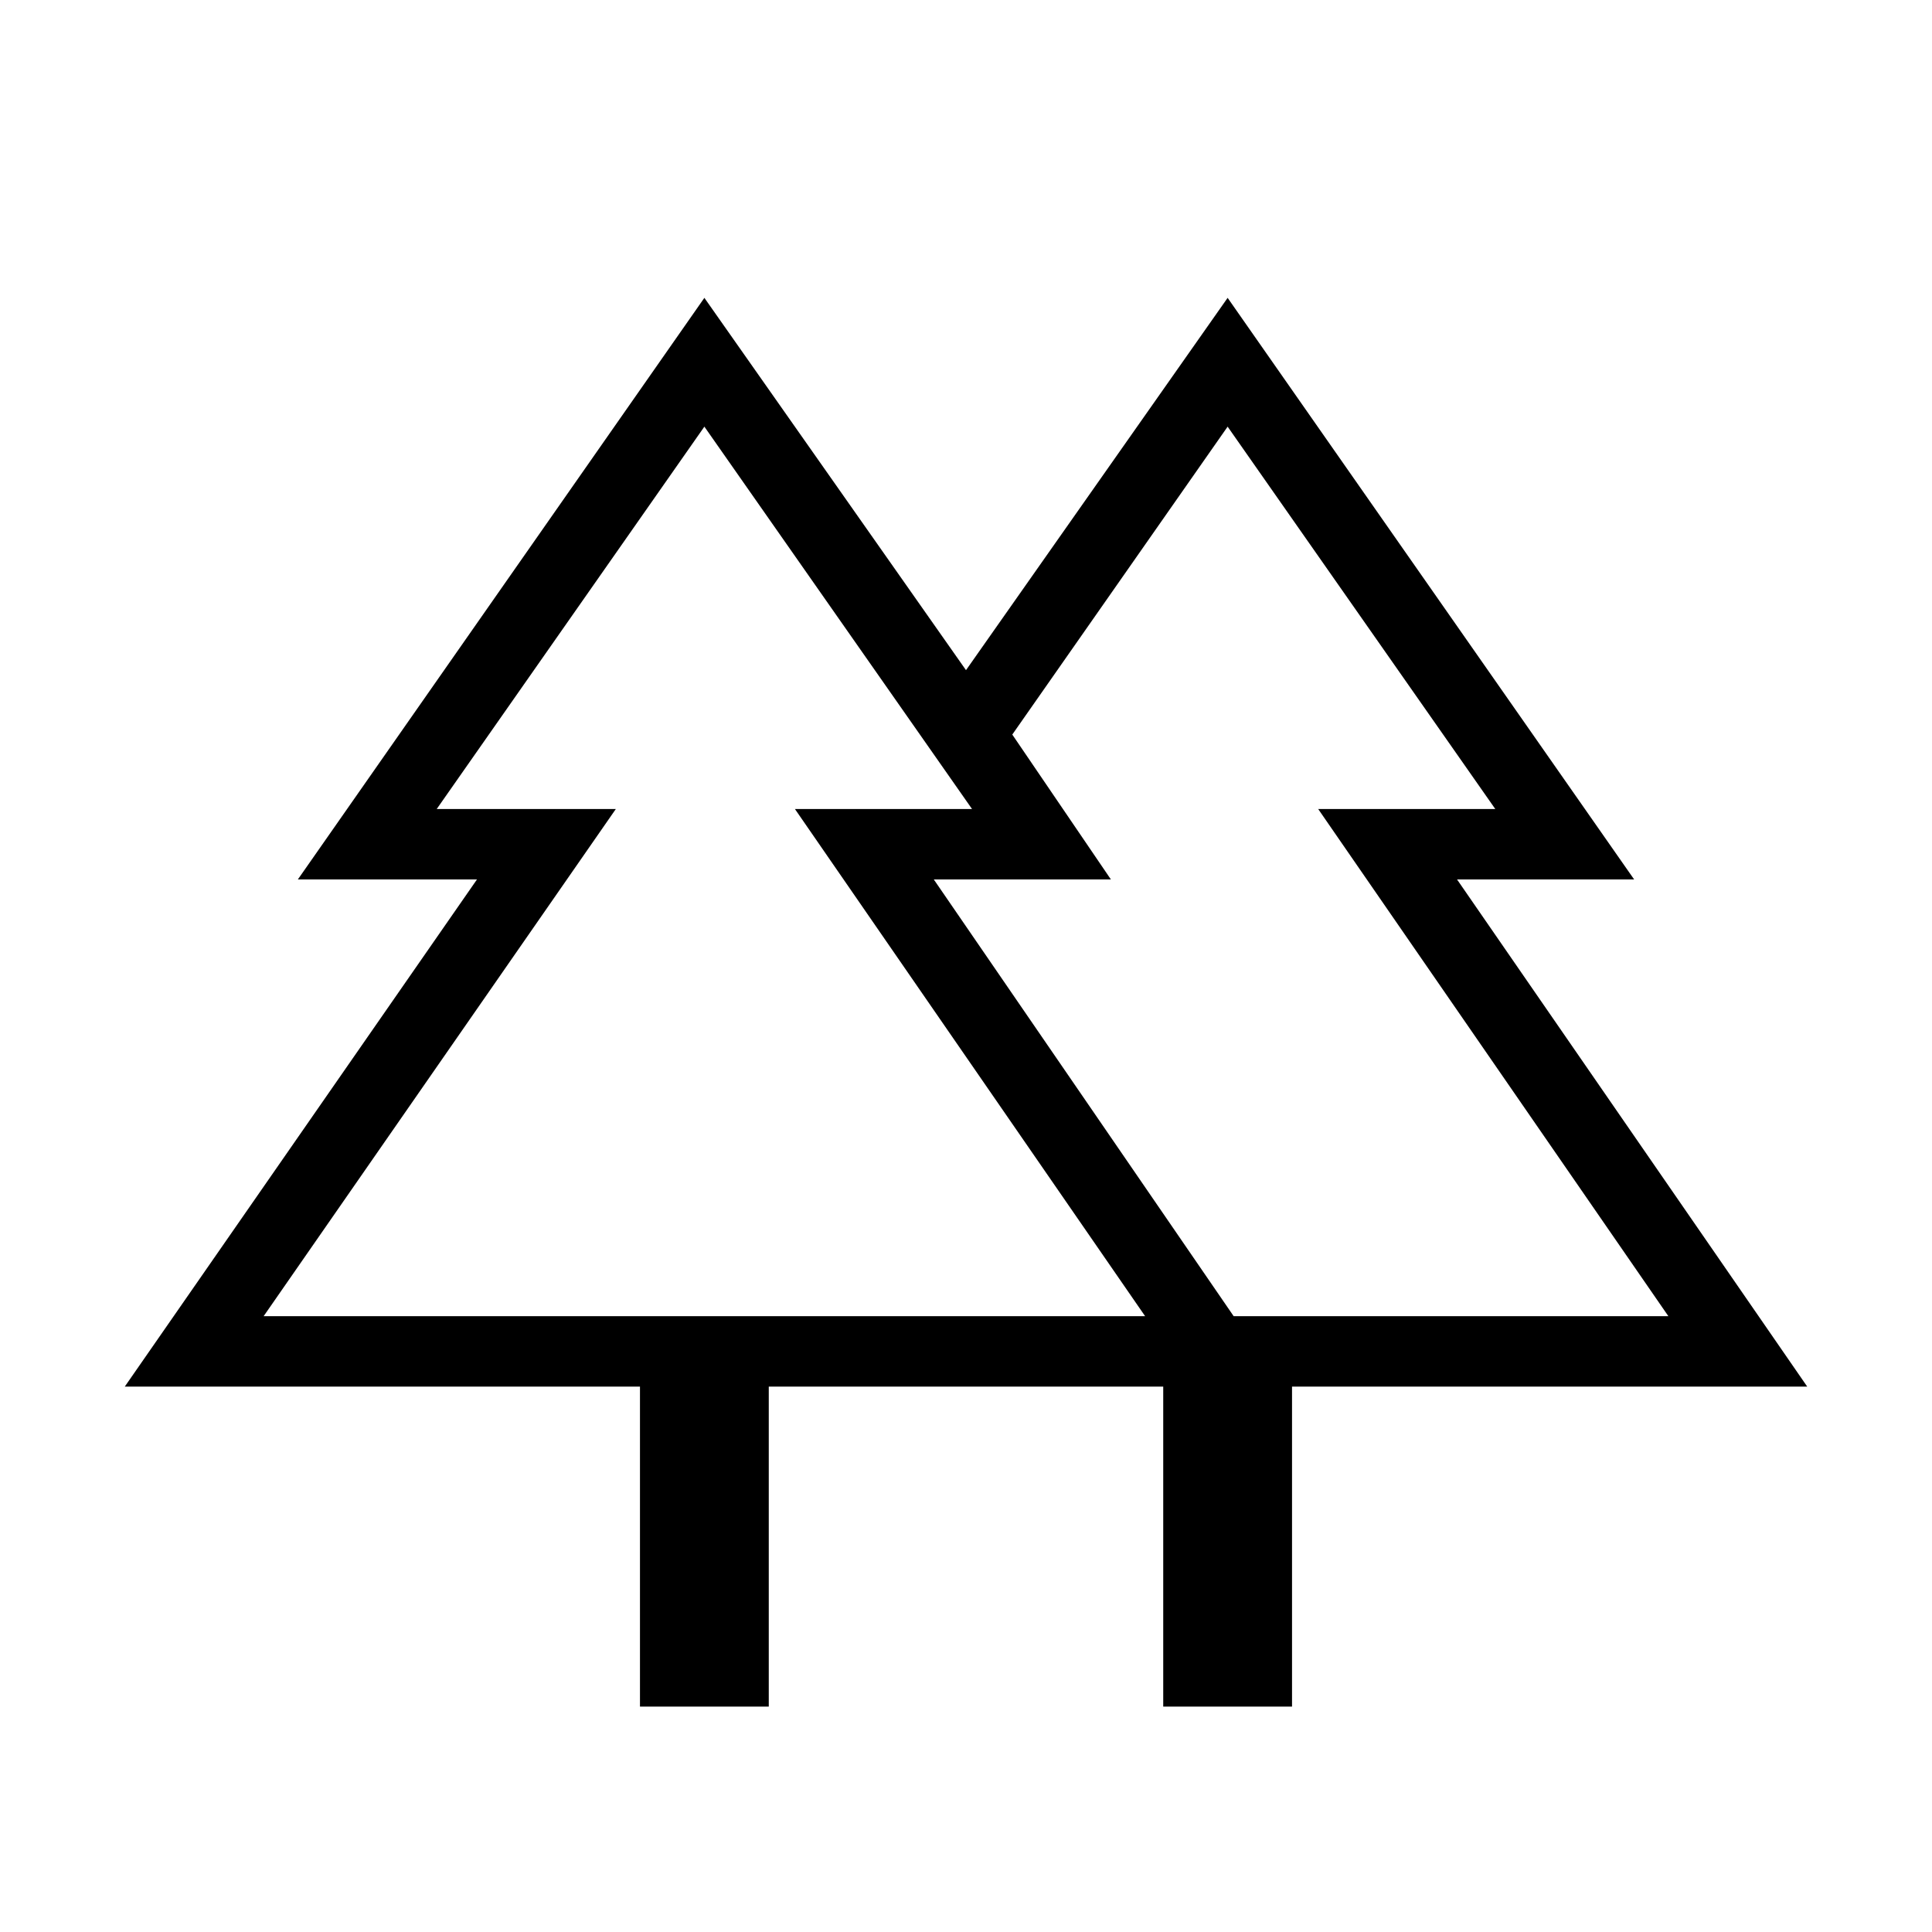 <svg xmlns="http://www.w3.org/2000/svg" height="48" width="48"><path d="M15.9 42.4v-7.95H3.1l8.75-12.6H7.4L17.5 7.4l6.5 9.25 6.5-9.25 10.1 14.45h-4.4l8.7 12.6H32.1v7.95h-3.2v-7.95h-9.8v7.95Zm14.75-9.7h10.8l-8.7-12.6h4.4l-6.65-9.5-5.35 7.65 2.45 3.6h-4.4Zm-24.1 0h21.9l-8.7-12.6h4.4l-6.65-9.5-6.65 9.5h4.45Zm0 0h8.75-4.45 13.3-4.4 8.7Zm24.1 0H23.2h4.4-2.45 12-4.4 8.7Zm-1.75 1.75h3.2-3.2Zm3 0Z"/></svg>